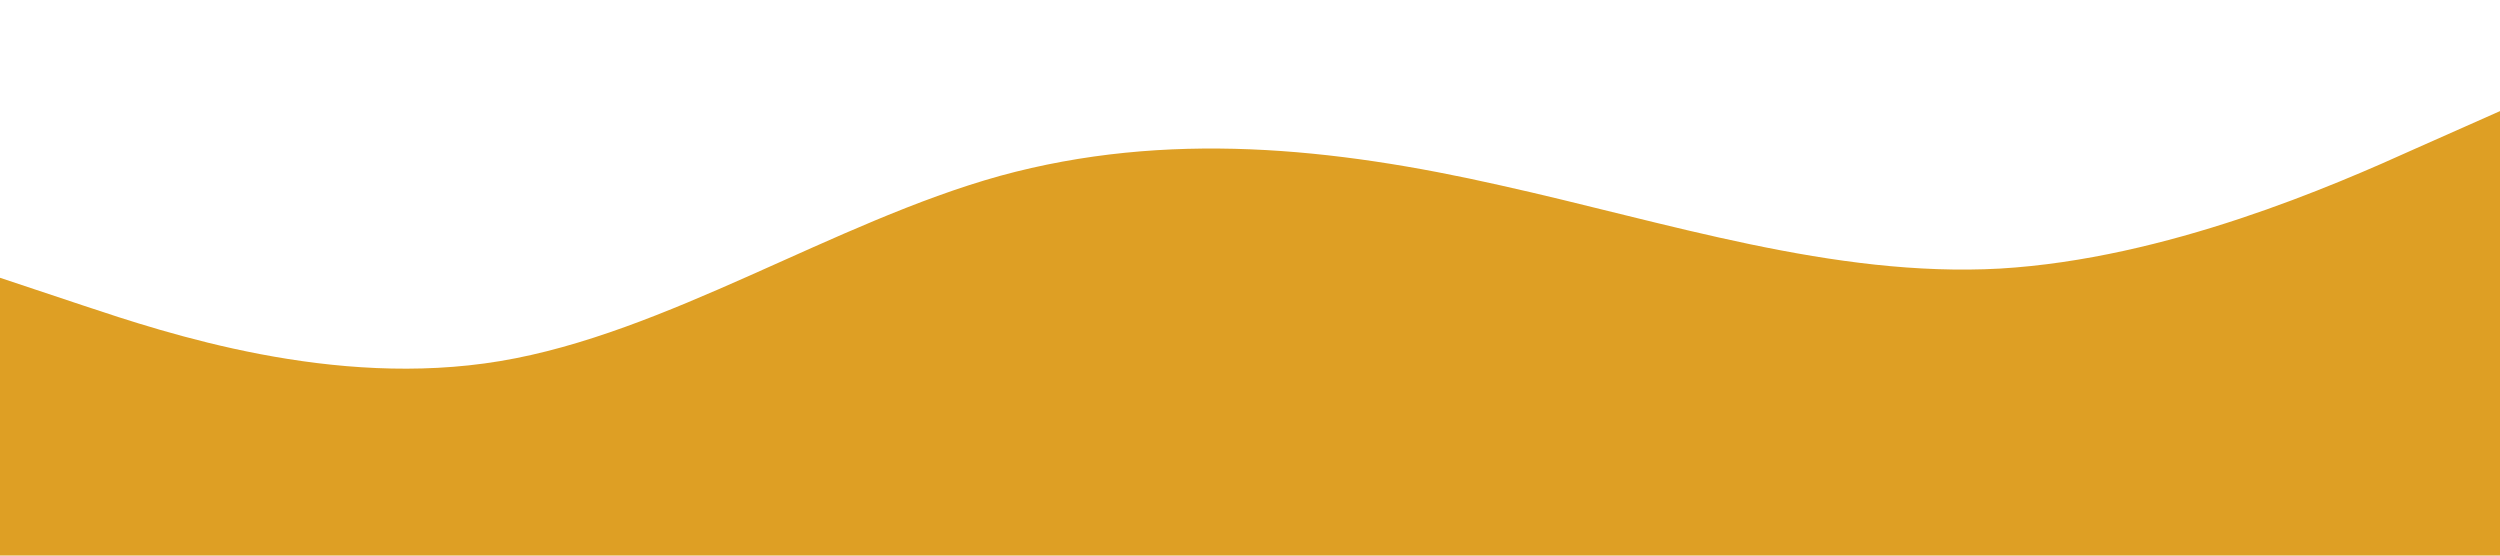 <?xml version="1.0" standalone="no"?><svg xmlns="http://www.w3.org/2000/svg" viewBox="0 0 1440 320"><path fill="#DE9F24" fill-opacity="1" d="M0,160L48,176C96,192,192,224,288,208C384,192,480,128,576,101.3C672,75,768,85,864,106.7C960,128,1056,160,1152,154.7C1248,149,1344,107,1392,85.3L1440,64L1440,320L1392,320C1344,320,1248,320,1152,320C1056,320,960,320,864,320C768,320,672,320,576,320C480,320,384,320,288,320C192,320,96,320,48,320L0,320Z"></path></svg>
